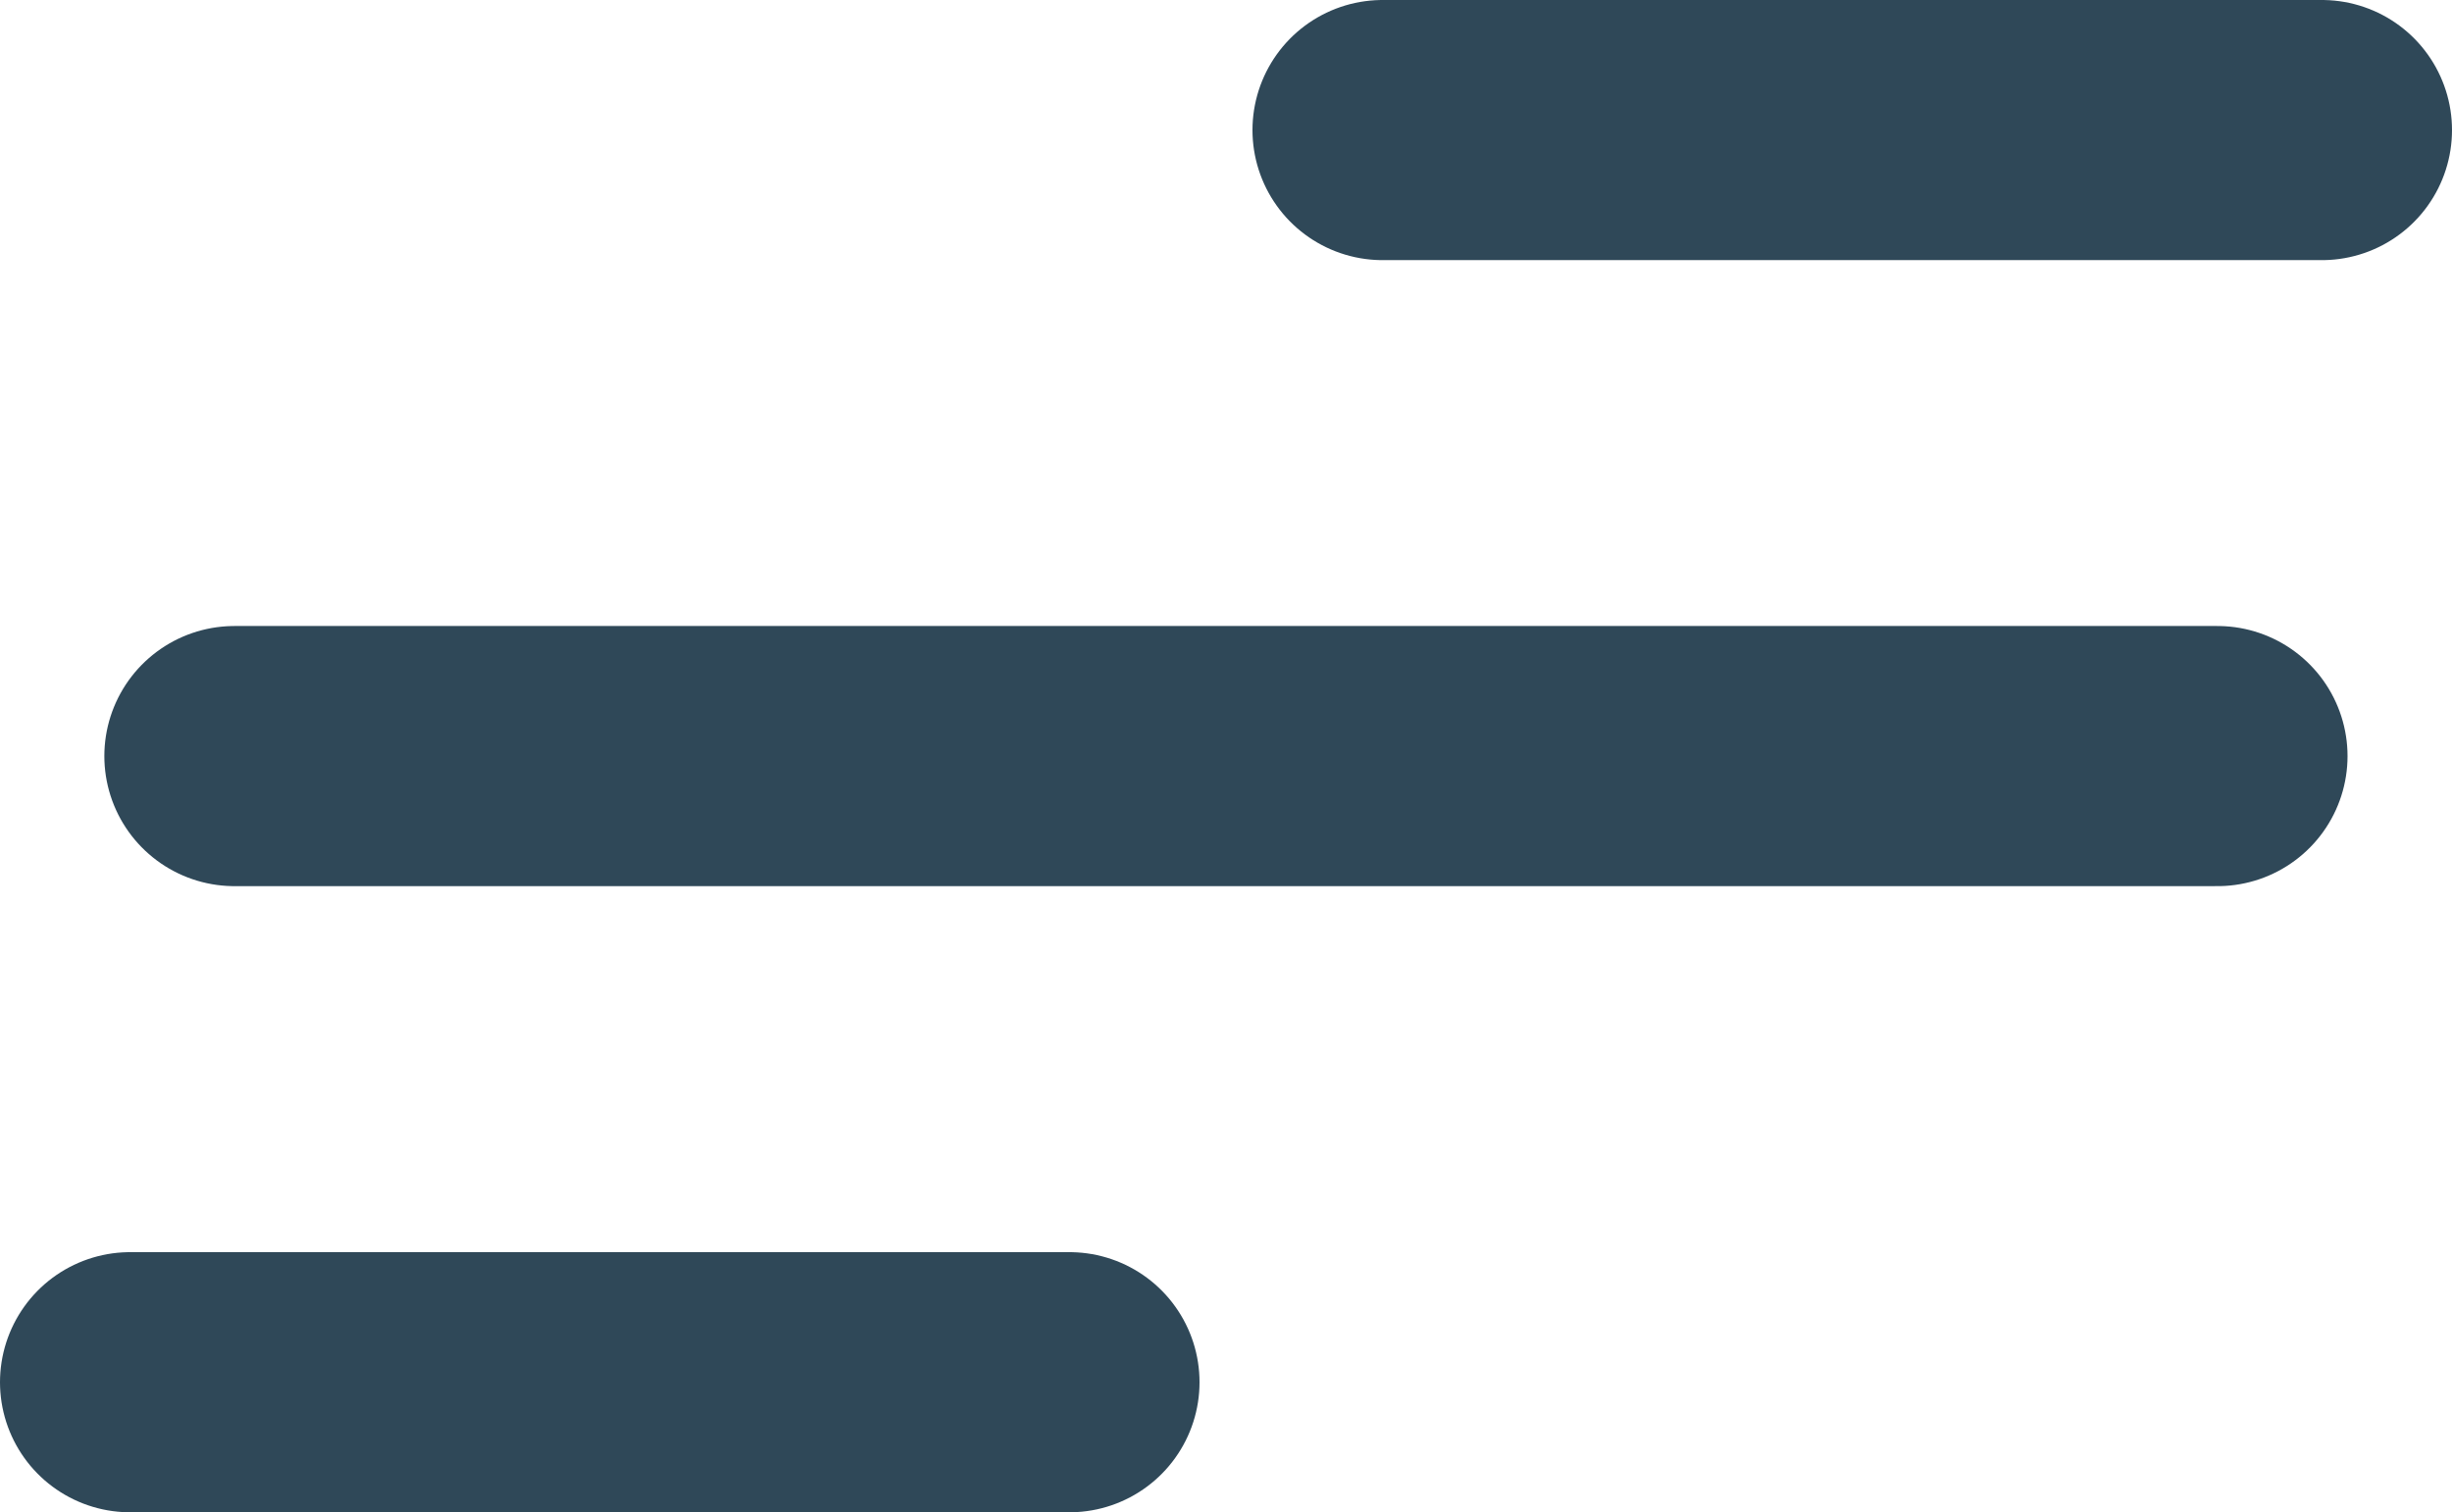 <svg xmlns="http://www.w3.org/2000/svg" width="18.847" height="11.627" viewBox="0 0 18.847 11.627">
  <g id="Group_17092" data-name="Group 17092" transform="translate(-23 -38.5)">
    <line id="Line_1" data-name="Line 1" x2="7.22" transform="translate(24 49.127)" fill="none" stroke="#2f4858" stroke-linecap="round" stroke-width="2"/>
    <line id="Line_3" data-name="Line 3" x2="7.22" transform="translate(33.627 39.5)" fill="none" stroke="#2f4858" stroke-linecap="round" stroke-width="2"/>
    <line id="Line_2" data-name="Line 2" x2="15.242" transform="translate(24.802 44.313)" fill="none" stroke="#2f4858" stroke-linecap="round" stroke-width="2"/>
  </g>
</svg>
